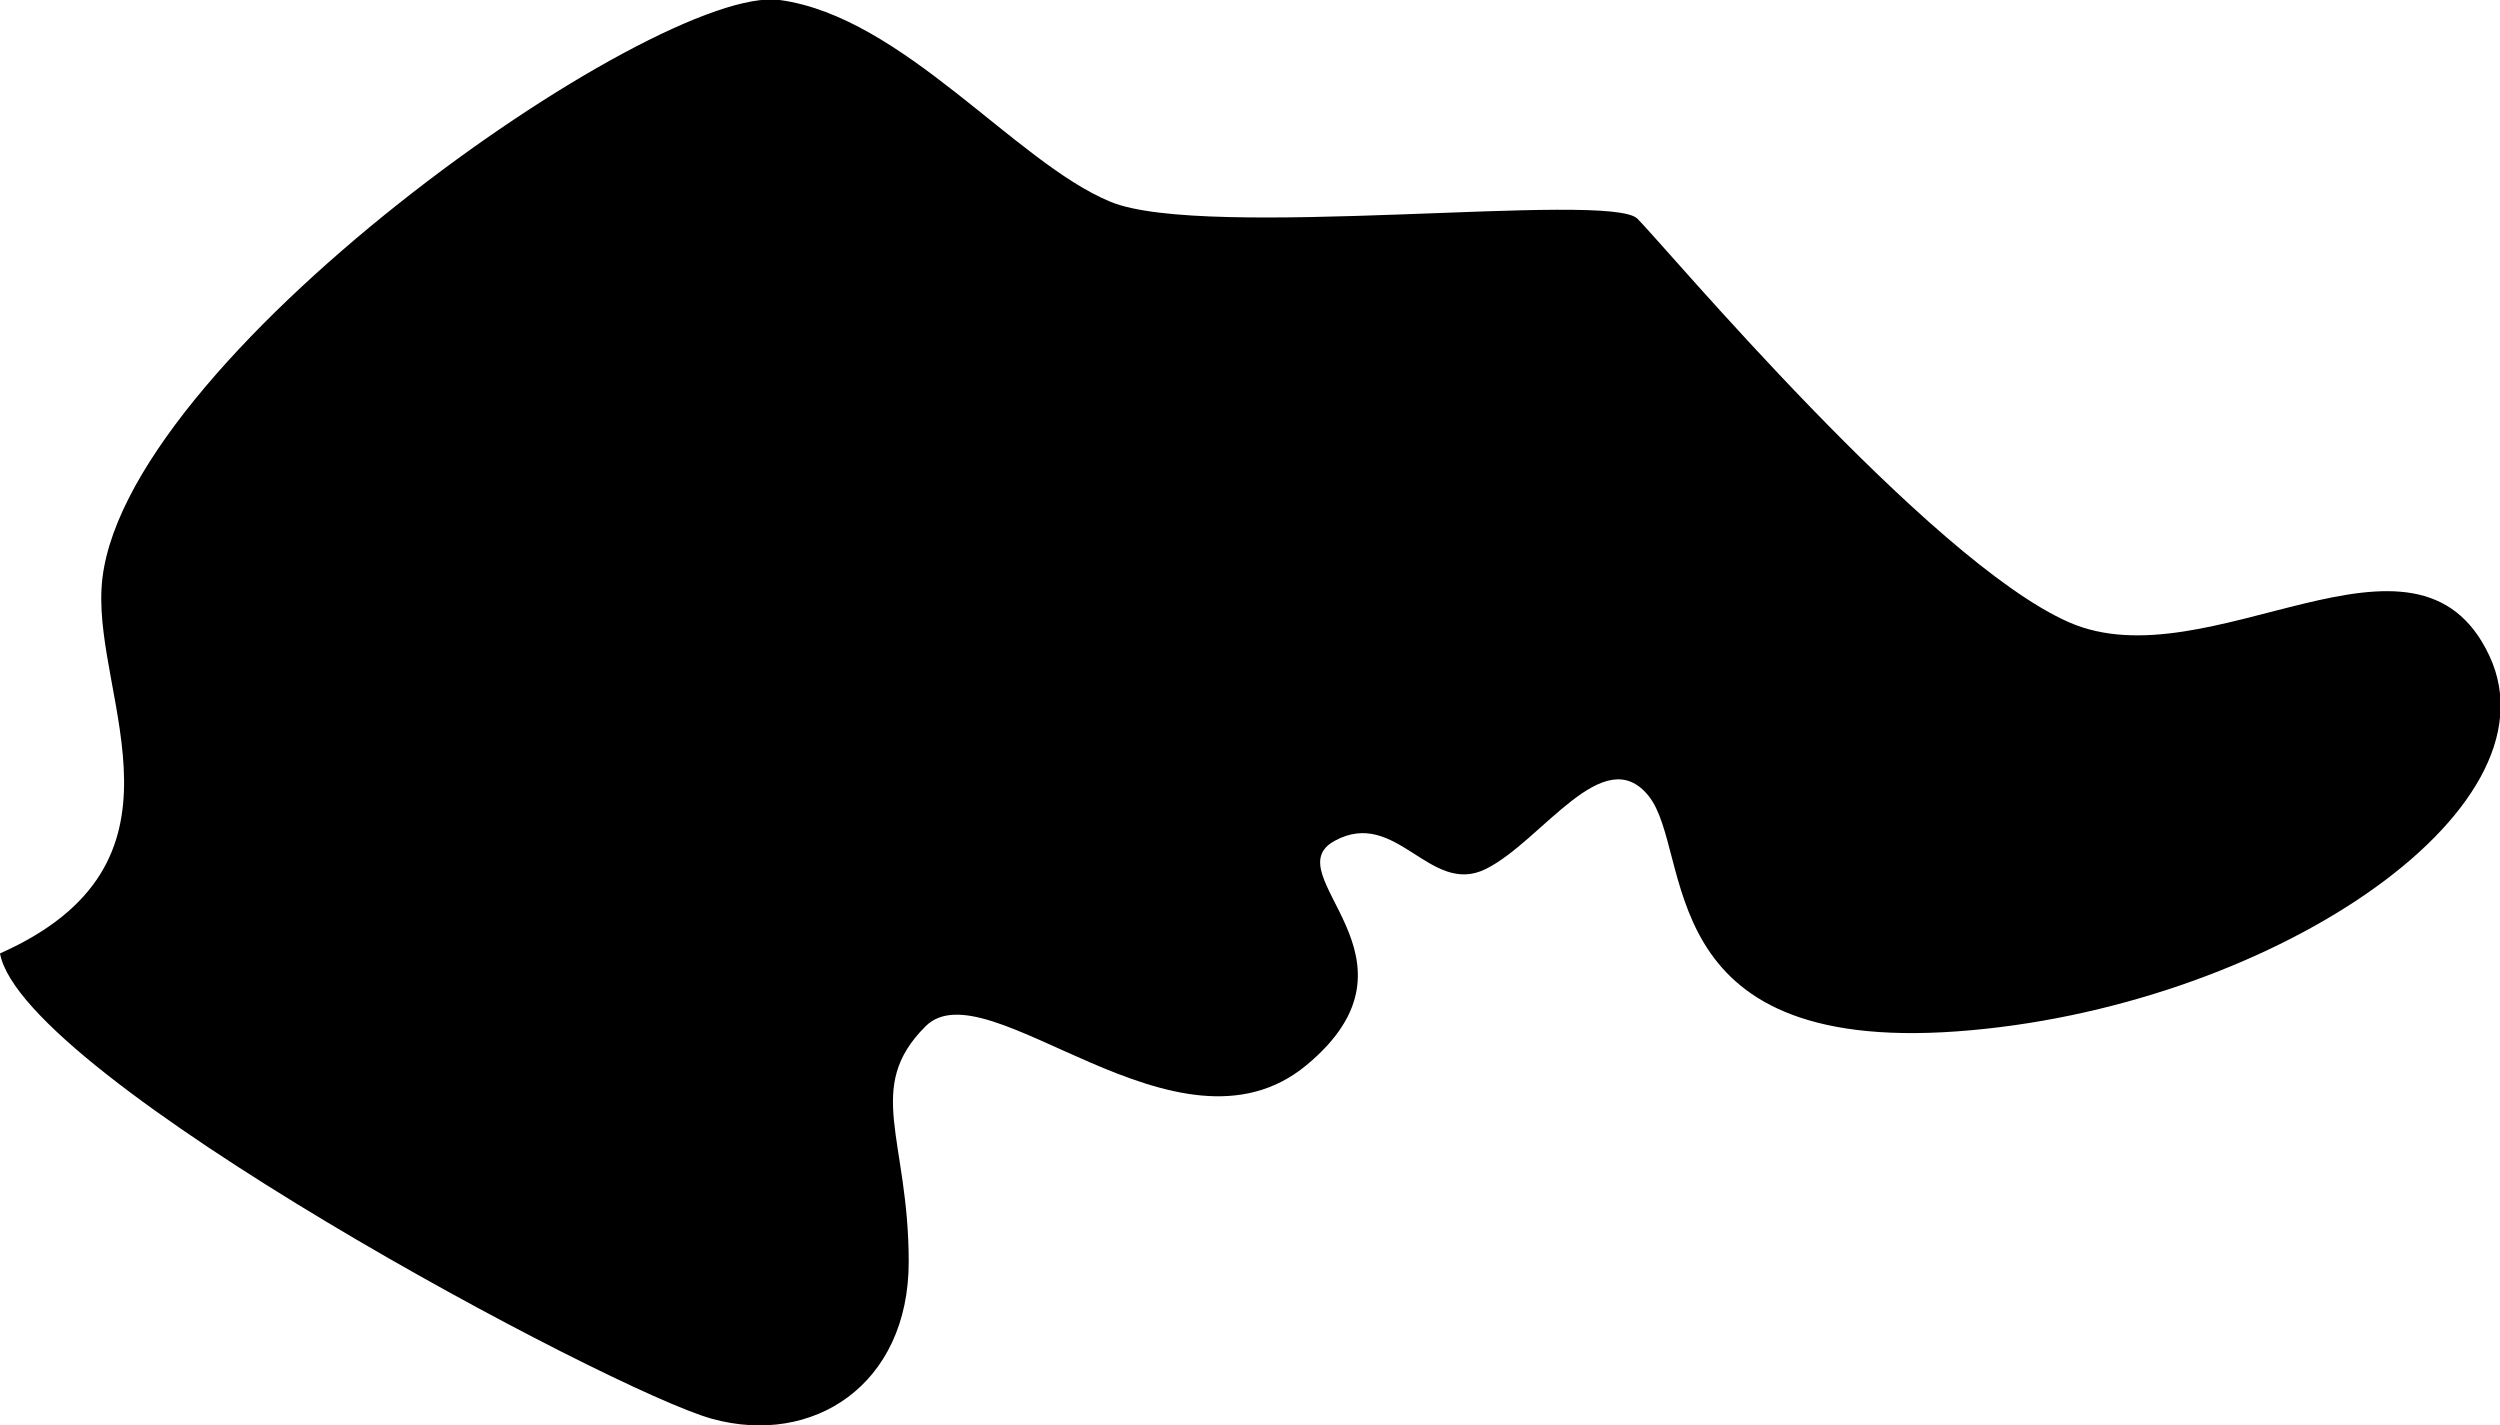 <svg id="Colors" xmlns="http://www.w3.org/2000/svg" fill="currentColor" viewBox="0 0 194.01 110.62">
    <g id="South_America" data-name="South America">
        <path class="cls-1"
            d="M480.48,637.14c1.74,9.57,47.41,33.94,55.24,36.11S551,670.64,551,661.07s-3.48-13.49,1.3-18.27,19.58,11.31,29.58,3-2.61-14.79,2.18-17.4,7.39,4.35,11.74,2.18,9.14-10,12.62-5.66,0,20,23.92,18.27,47-17,41.33-29.14-21.75,2.17-32.63-2.61-31.32-29.15-33.49-31.32-33.5,1.74-40.89-1.31-16.1-14.35-25.67-15.66-51.76,28.23-52.63,45.68C487.87,617.57,496.14,630.18,480.48,637.14Z"
            transform="translate(-480.48 -563.15)" />
    </g>
</svg>